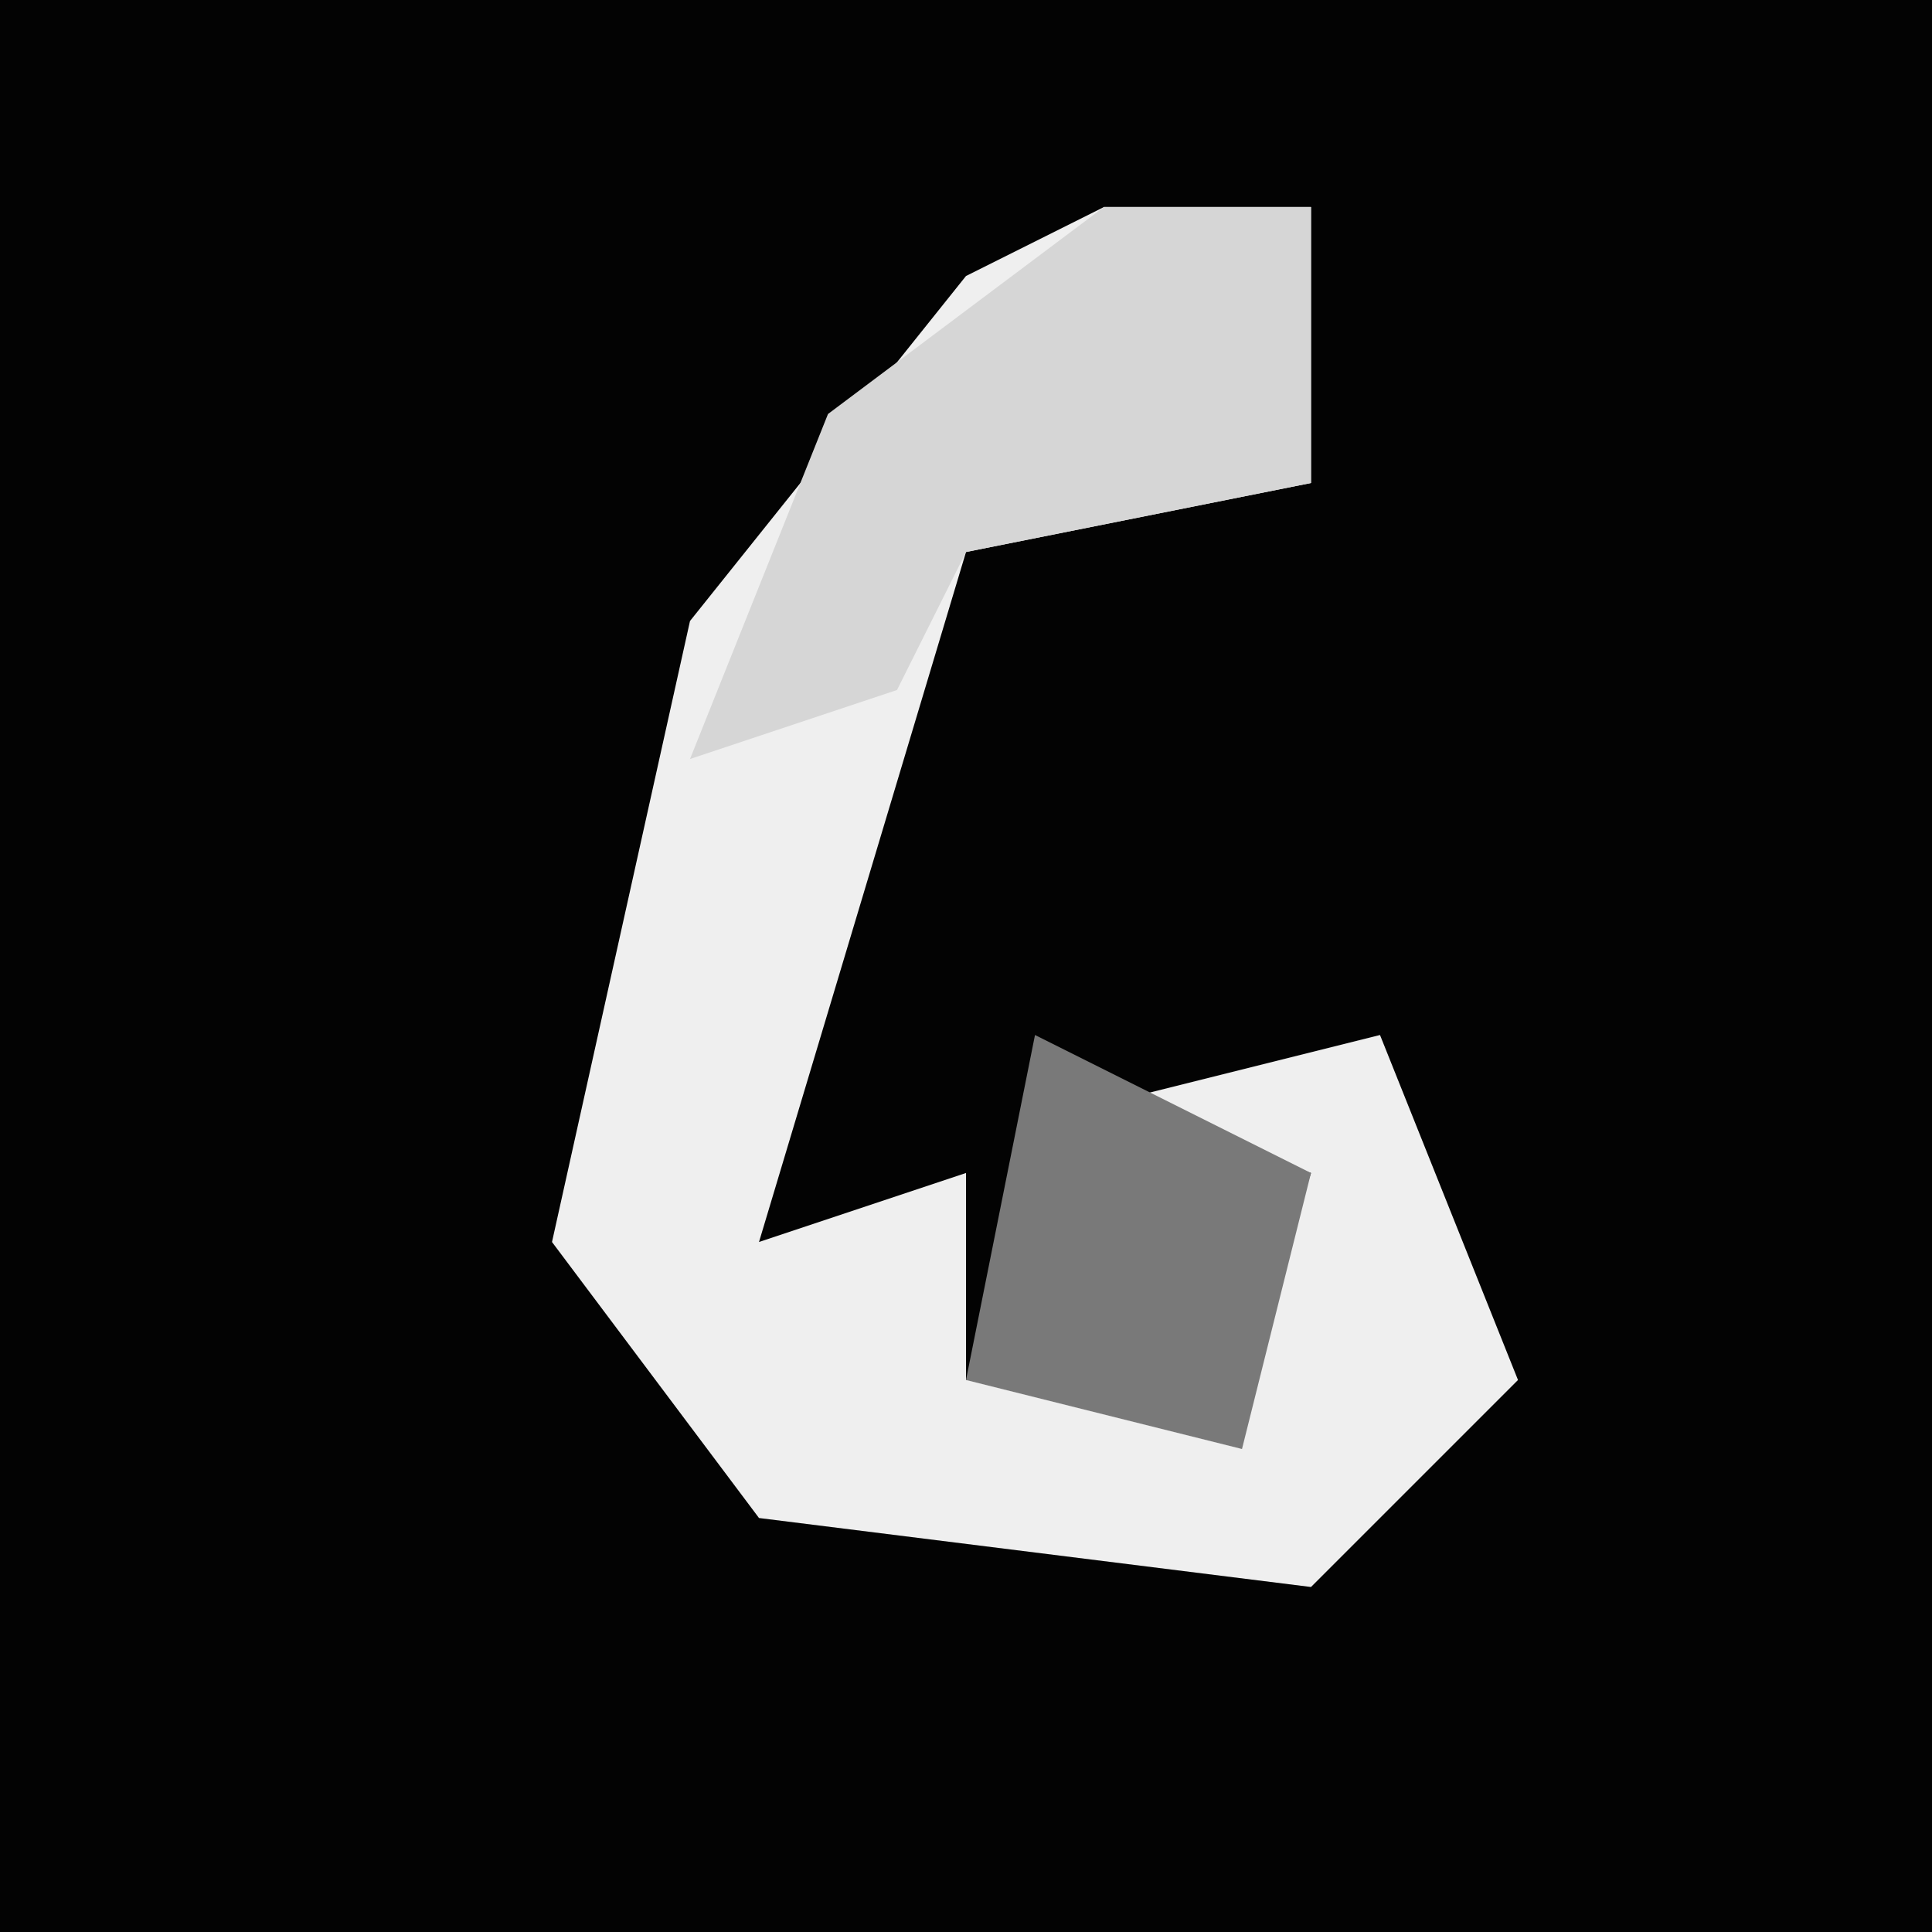 <?xml version="1.0" encoding="UTF-8"?>
<svg version="1.1" xmlns="http://www.w3.org/2000/svg" width="28" height="28">
<path d="M0,0 L28,0 L28,28 L0,28 Z " fill="#030303" transform="translate(0,0)"/>
<path d="M0,0 L3,0 L3,4 L-2,5 L-5,15 L-2,14 L-2,17 L2,17 L3,14 L0,13 L4,12 L6,17 L3,20 L-5,19 L-8,15 L-6,6 L-2,1 Z " fill="#EFEFEF" transform="translate(16,3)"/>
<path d="M0,0 L3,0 L3,4 L-2,5 L-3,7 L-6,8 L-4,3 Z " fill="#D6D6D6" transform="translate(16,3)"/>
<path d="M0,0 L4,2 L3,6 L-1,5 Z " fill="#797979" transform="translate(15,15)"/>
</svg>
